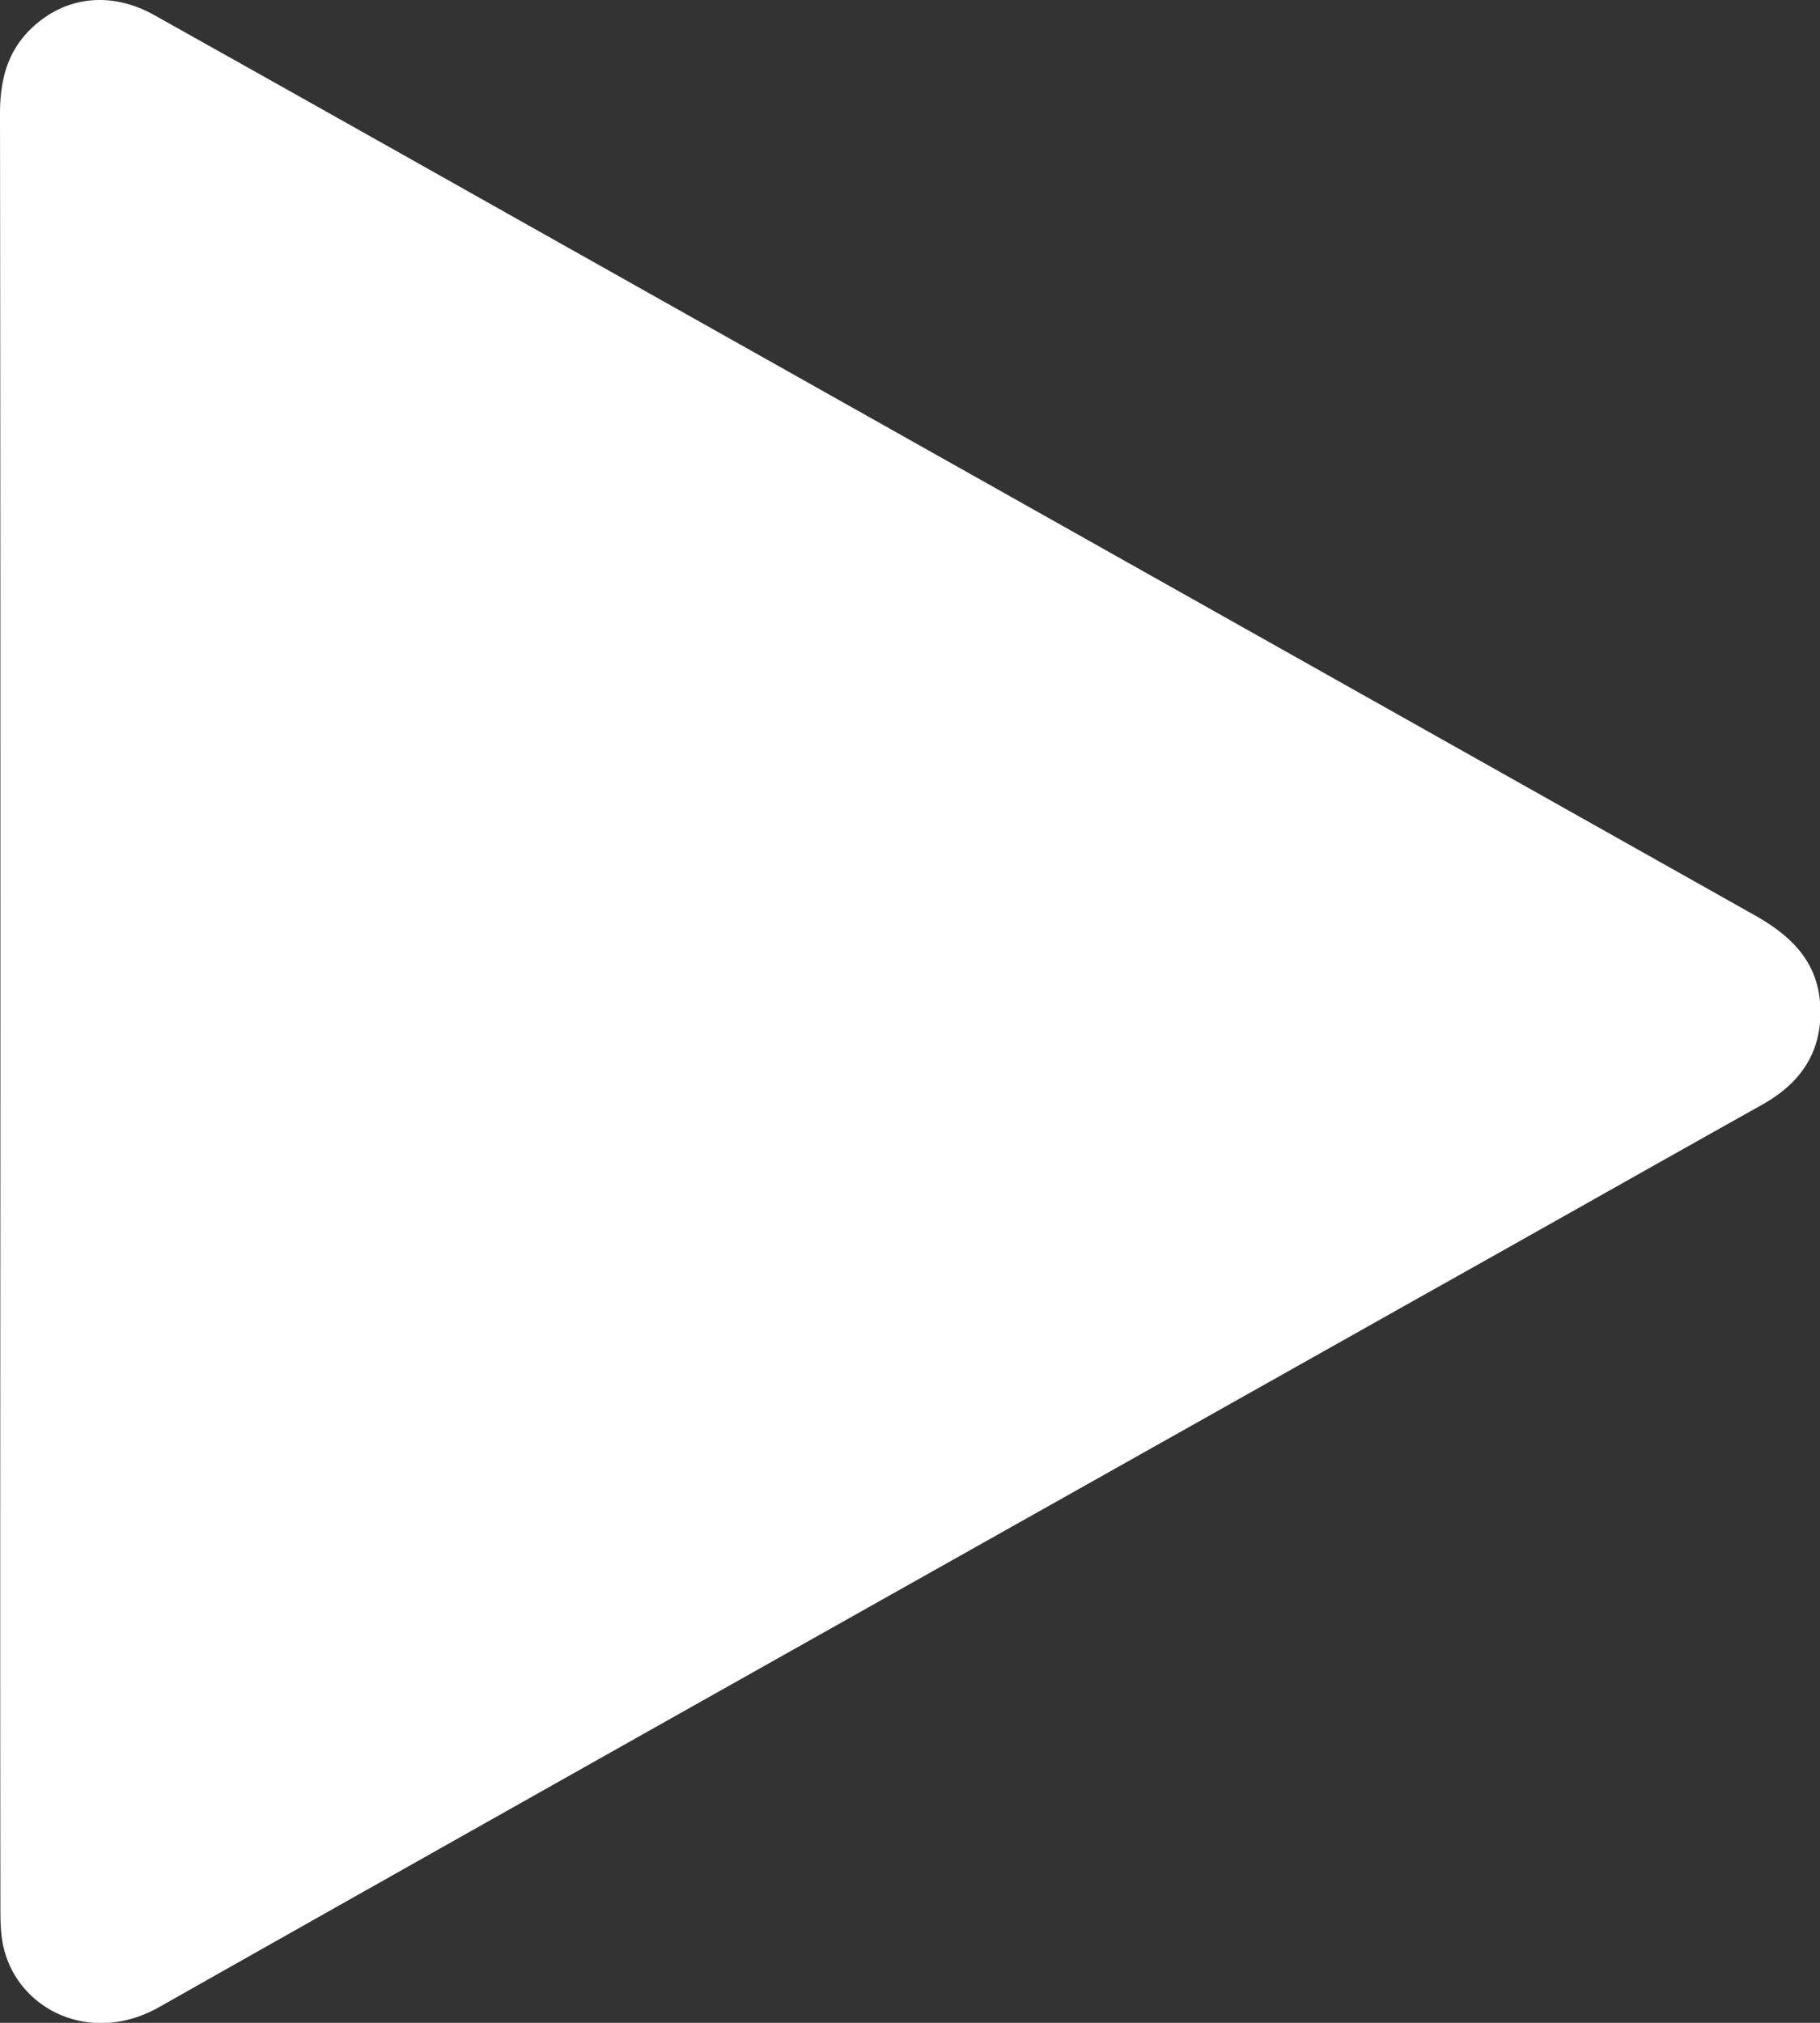 <svg width="36" height="40" fill="none" xmlns="http://www.w3.org/2000/svg"><rect width="100%" height="100%" fill="#333333" stroke="none"/><g clip-path="url(#clip0_2988_12077)"><path d="M.008 19.989c0-5.91 0-11.828-.008-17.737C0 1.61.133 1.04.602.579 1.266-.07 2.18-.187 3.049.297a2956.11 2956.11 0 016.777 3.807c8.286 4.66 16.58 9.326 24.866 13.985.727.407 1.267.915 1.313 1.798.047.907-.383 1.532-1.157 1.962-2.29 1.282-4.58 2.58-6.87 3.862-8.28 4.659-16.558 9.302-24.828 13.977-1.336.758-2.767.07-3.072-1.15-.07-.273-.07-.57-.07-.851-.008-5.902 0-11.796 0-17.698z" fill="#fff"/></g><defs><clipPath id="clip0_2988_12077"><path fill="#fff" d="M0 0h36.005v40H0z"/></clipPath></defs></svg>